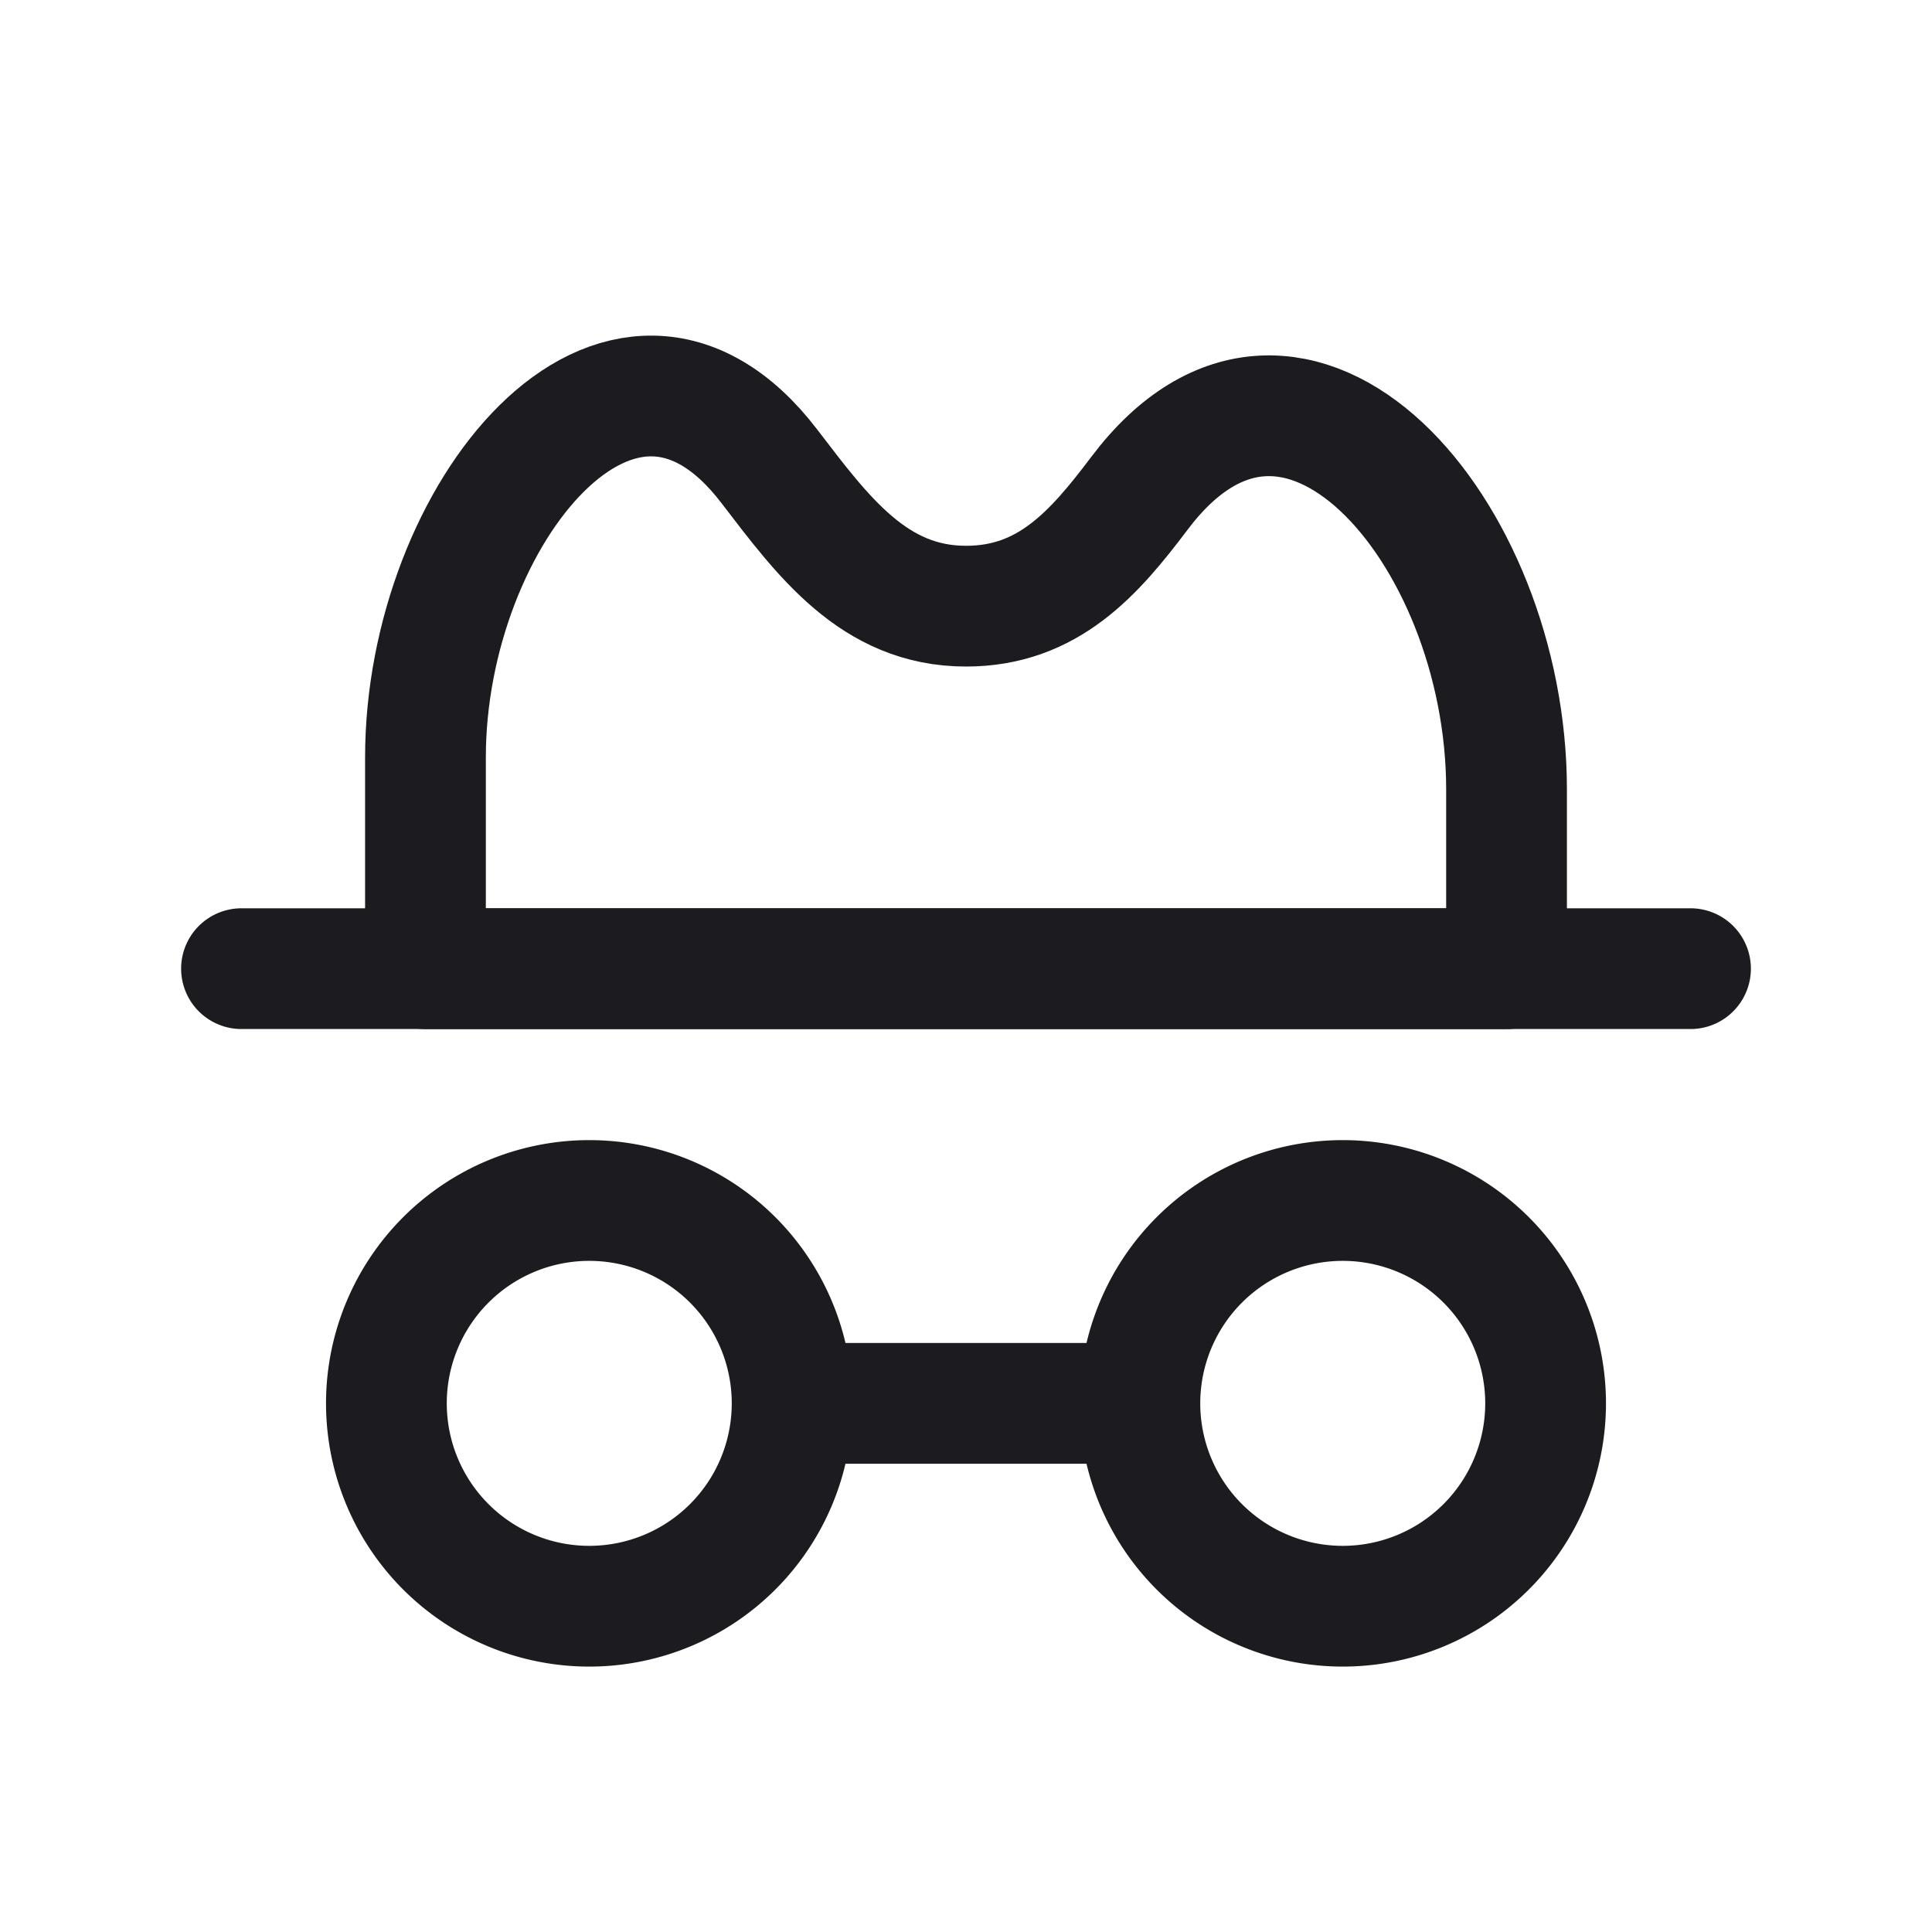 <svg xmlns="http://www.w3.org/2000/svg" width="32" height="32" fill="none"><path stroke="#1C1B1F" stroke-linecap="round" stroke-linejoin="round" stroke-width="2" d="M9.76 26.604a3.36 3.36 0 1 0 0-6.72 3.36 3.36 0 0 0 0 6.72ZM22.24 26.604a3.36 3.36 0 1 0 0-6.72 3.36 3.36 0 0 0 0 6.72ZM13.12 23.244h5.76M4 16.044h24"/><path stroke="#1C1B1F" stroke-linejoin="round" stroke-width="2" d="M7.047 12.545v3.5h17.906v-2.969c0-4.288-3.5-8.33-6.08-4.906-.745.987-1.508 1.87-2.873 1.87-1.526 0-2.371-1.16-3.26-2.32-2.447-3.197-5.693.8-5.693 4.825Z"/></svg>